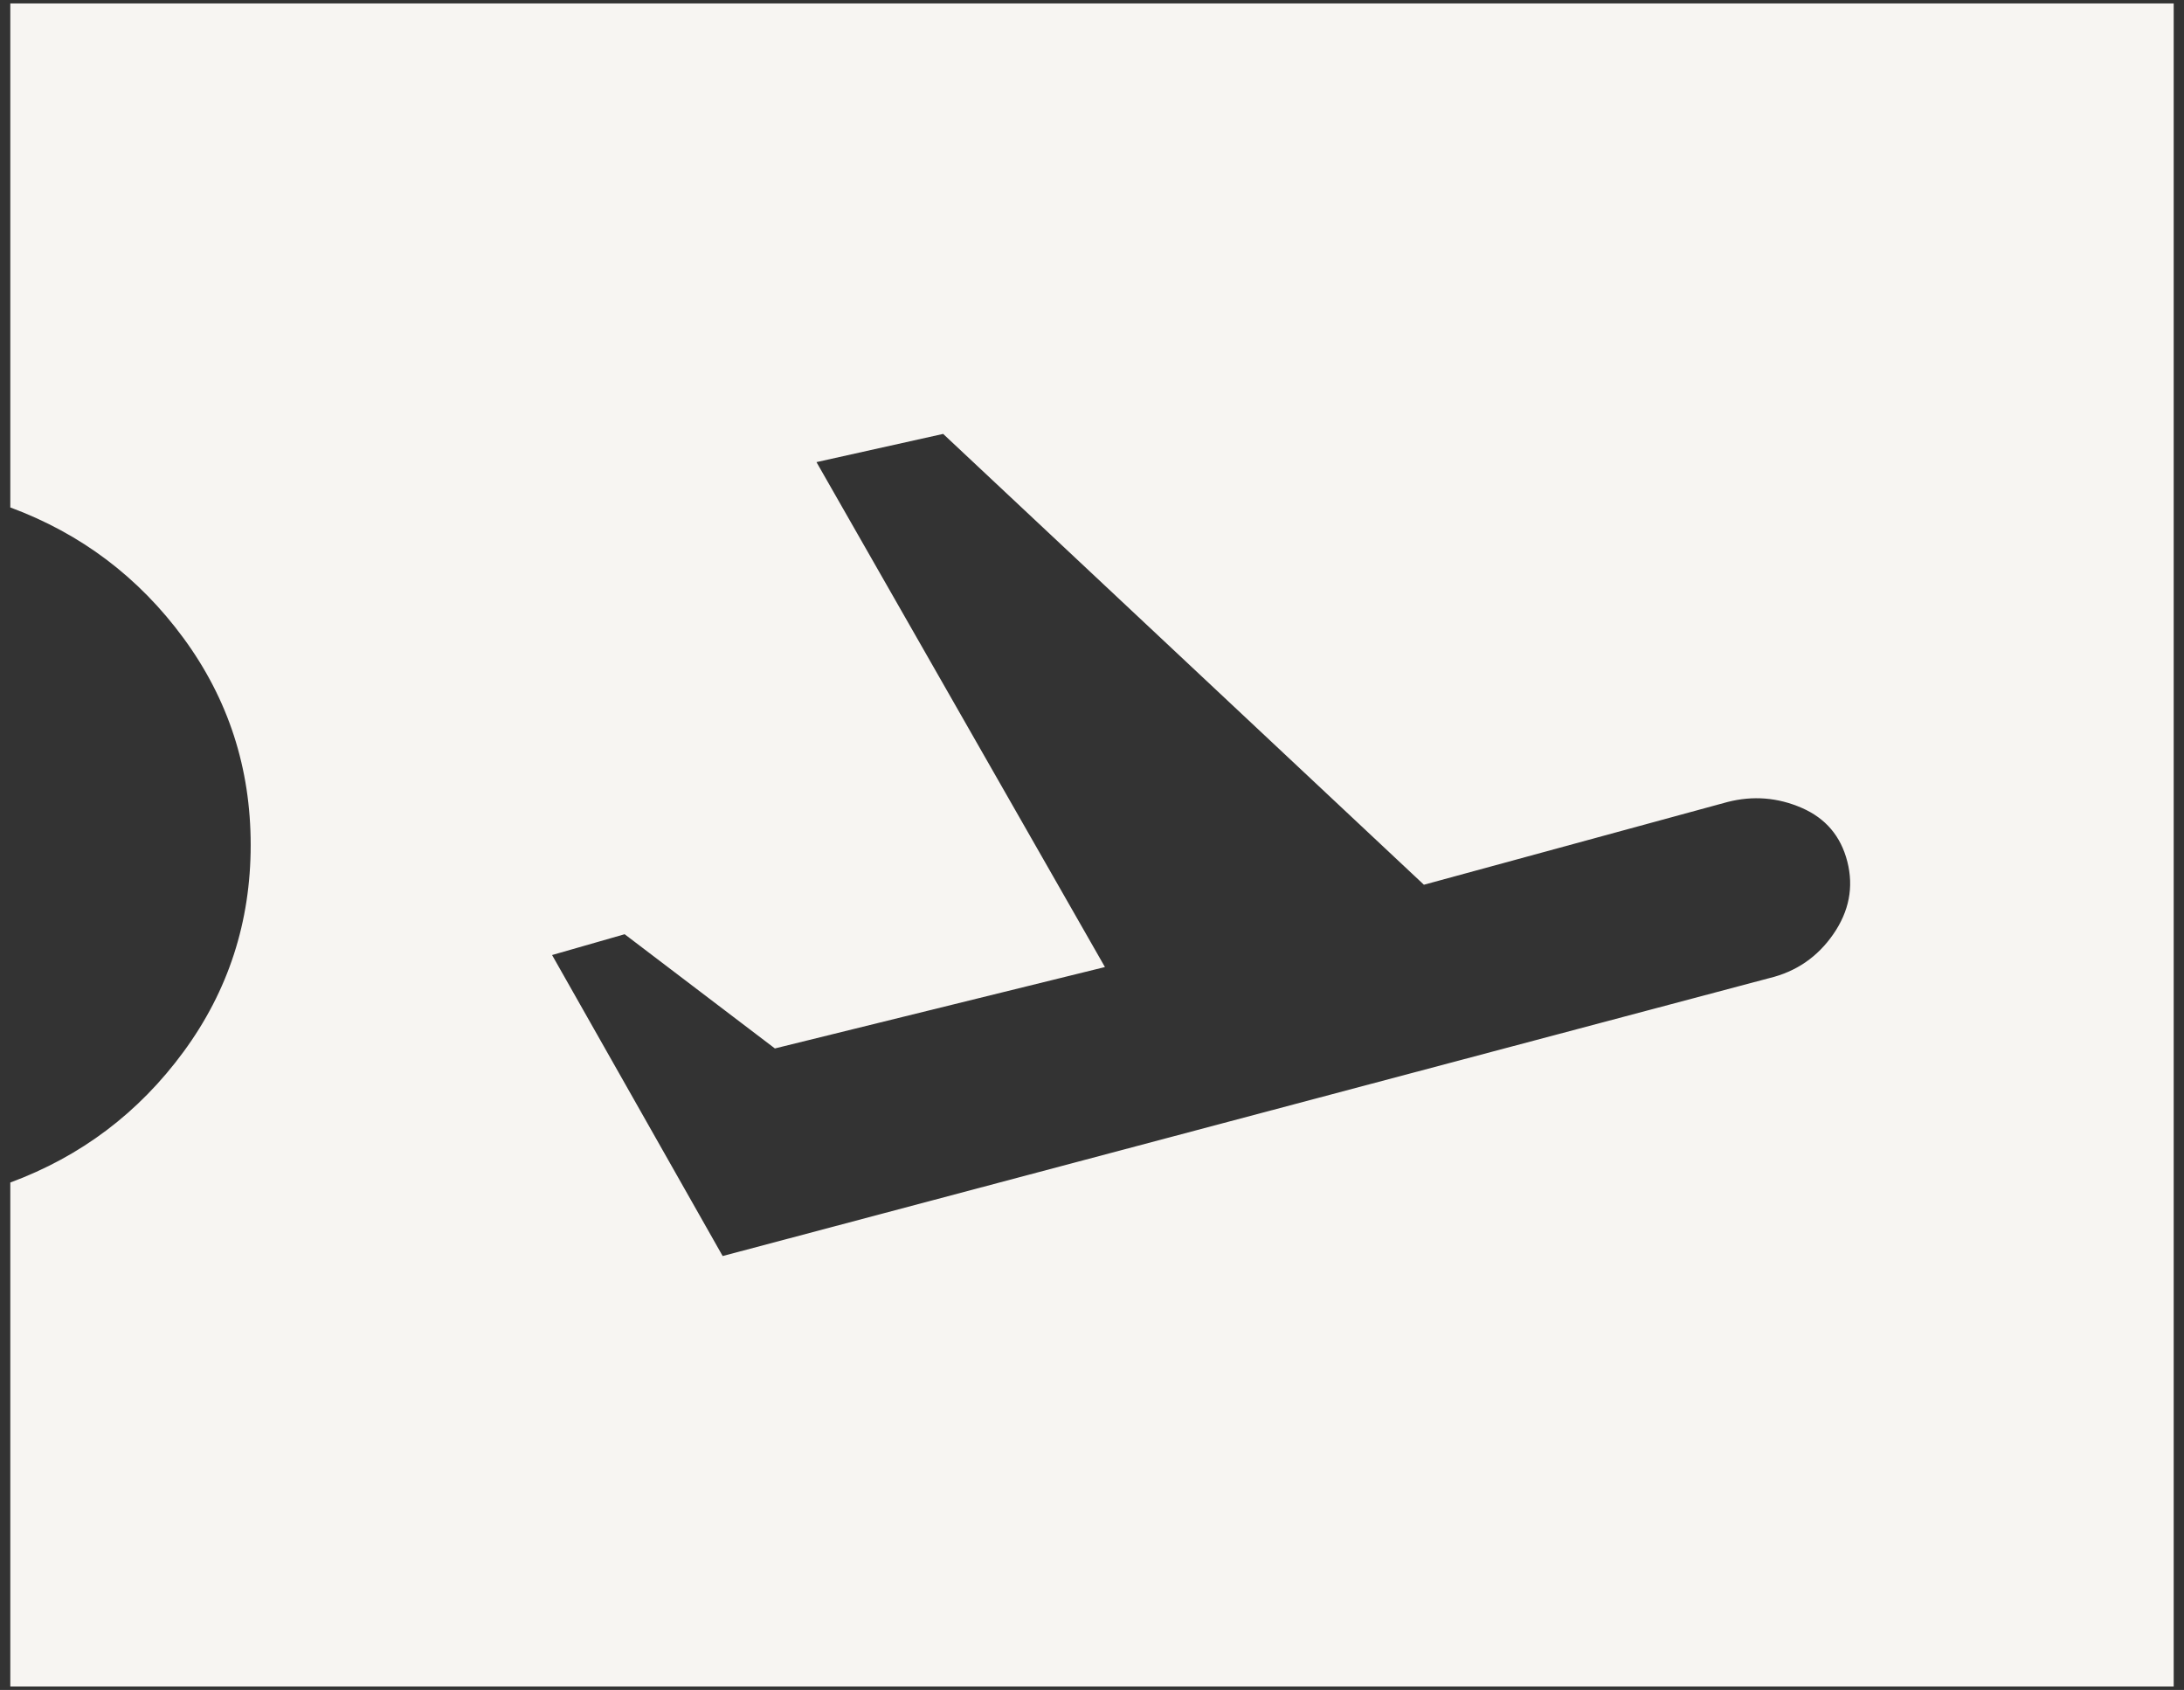 <svg xmlns="http://www.w3.org/2000/svg" width="106" height="82" viewBox="0 0 106 82" fill="none">
  <rect x="0" y="0" width="106" height="82" fill="#333333" stroke="none"/>
  <path d="M0.5 81.833V57.378C3.933 56.107 6.735 53.992 8.908 51.034C11.08 48.077 12.167 44.732 12.167 41C12.167 37.268 11.08 33.923 8.908 30.965C6.735 28.008 3.933 25.893 0.5 24.622V0.167H105.5V81.833H0.5ZM35.074 60.945L85.869 47.461C87.177 47.147 88.215 46.435 88.982 45.324C89.748 44.214 89.974 43.041 89.66 41.807C89.346 40.574 88.608 39.704 87.445 39.199C86.282 38.694 85.083 38.599 83.849 38.913L69.109 42.929L45.776 21.054L39.628 22.423L53.628 46.923L37.609 50.872L30.317 45.33L26.795 46.34L35.074 60.945Z" fill="#F7F5F2"/>
</svg>